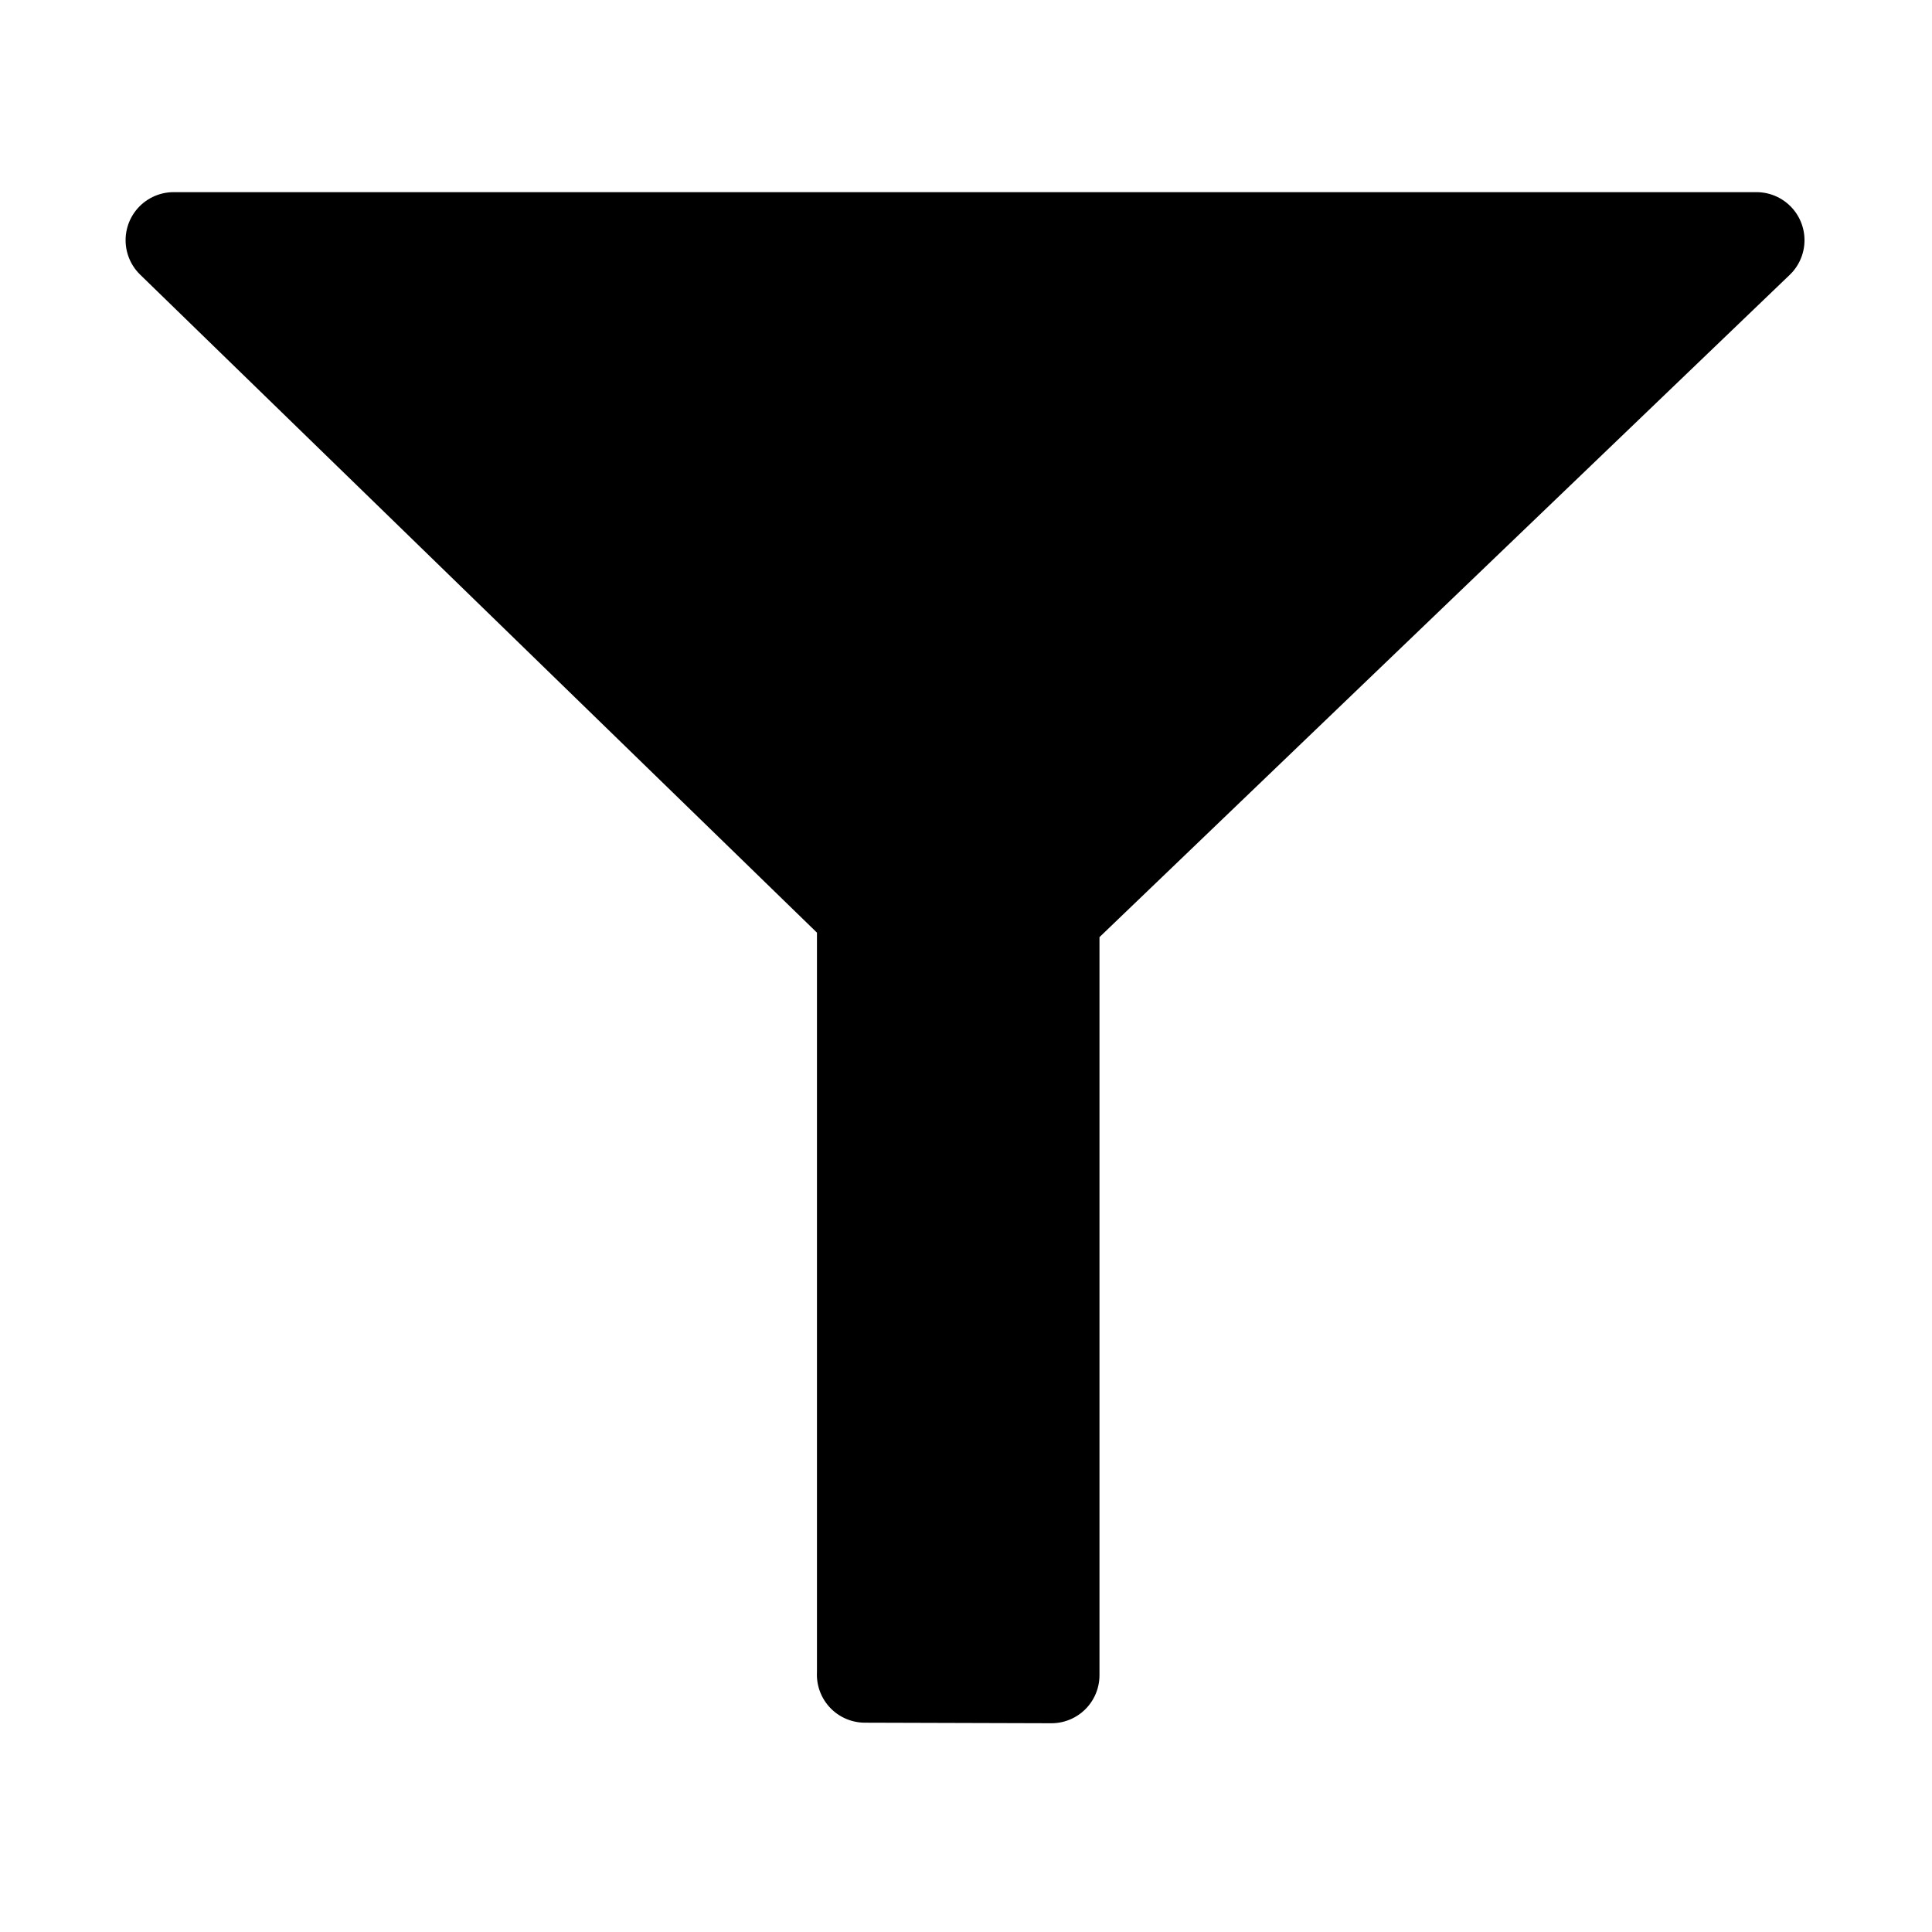 <?xml version="1.0" encoding="UTF-8" standalone="no"?>
<!-- Generator: Adobe Illustrator 9.0, SVG Export Plug-In  -->

<svg
   xmlns:dc="http://purl.org/dc/elements/1.1/"
   xmlns:cc="http://creativecommons.org/ns#"
   xmlns:rdf="http://www.w3.org/1999/02/22-rdf-syntax-ns#"
   xmlns:svg="http://www.w3.org/2000/svg"
   xmlns="http://www.w3.org/2000/svg"
   xmlns:sodipodi="http://sodipodi.sourceforge.net/DTD/sodipodi-0.dtd"
   xmlns:inkscape="http://www.inkscape.org/namespaces/inkscape"
   height="48"
   id="svg3467"
   inkscape:version="0.48.3.1 r9886"
   sodipodi:docname="gmb-filter.svg"
   sodipodi:version="0.32"
   space="preserve"
   viewBox="0 0 38.4 38.4"
   width="48"
   version="1.1">
  <defs
     id="defs3477">
    <inkscape:perspective
       sodipodi:type="inkscape:persp3d"
       inkscape:vp_x="0 : 283.11768 : 1"
       inkscape:vp_y="0 : 1000 : 0"
       inkscape:vp_z="614.04724 : 283.11768 : 1"
       inkscape:persp3d-origin="307.02362 : 188.74512 : 1"
       id="perspective11" />
    <inkscape:perspective
       id="perspective2832"
       inkscape:persp3d-origin="0.5 : 0.33333333 : 1"
       inkscape:vp_z="1 : 0.5 : 1"
       inkscape:vp_y="0 : 1000 : 0"
       inkscape:vp_x="0 : 0.5 : 1"
       sodipodi:type="inkscape:persp3d" />
    <inkscape:perspective
       id="perspective2985"
       inkscape:persp3d-origin="0.5 : 0.33333333 : 1"
       inkscape:vp_z="1 : 0.5 : 1"
       inkscape:vp_y="0 : 1000 : 0"
       inkscape:vp_x="0 : 0.5 : 1"
       sodipodi:type="inkscape:persp3d" />
    <inkscape:perspective
       id="perspective2828"
       inkscape:persp3d-origin="0.5 : 0.33333333 : 1"
       inkscape:vp_z="1 : 0.5 : 1"
       inkscape:vp_y="0 : 1000 : 0"
       inkscape:vp_x="0 : 0.5 : 1"
       sodipodi:type="inkscape:persp3d" />
    <inkscape:perspective
       id="perspective2983"
       inkscape:persp3d-origin="0.5 : 0.33333333 : 1"
       inkscape:vp_z="1 : 0.5 : 1"
       inkscape:vp_y="0 : 1000 : 0"
       inkscape:vp_x="0 : 0.5 : 1"
       sodipodi:type="inkscape:persp3d" />
    <inkscape:perspective
       id="perspective3697"
       inkscape:persp3d-origin="0.5 : 0.33333333 : 1"
       inkscape:vp_z="1 : 0.5 : 1"
       inkscape:vp_y="0 : 1000 : 0"
       inkscape:vp_x="0 : 0.5 : 1"
       sodipodi:type="inkscape:persp3d" />
  </defs>
  <sodipodi:namedview
     bordercolor="#666666"
     borderopacity="1.0"
     id="base"
     inkscape:current-layer="g3816"
     inkscape:cx="-10.889371"
     inkscape:cy="27.573853"
     inkscape:pageopacity="0.0"
     inkscape:pageshadow="2"
     inkscape:window-height="754"
     inkscape:window-width="1280"
     inkscape:window-x="0"
     inkscape:window-y="25"
     inkscape:zoom="6.8533375"
     pagecolor="#ffffff"
     showgrid="false"
     inkscape:window-maximized="1" />
  <g
     id="Vrstva_x0020_1"
     style="fill:#000000;fill-opacity:1;fill-rule:nonzero;stroke:#000000;stroke-miterlimit:4"
     transform="translate(0,-414.588)">
    <g
       id="g3820"
       transform="matrix(1.378,0,0,1.378,-50.74,-174.917)">
      <g
         id="g3816"
         style="fill:#000000;fill-opacity:1"
         transform="translate(27.608,-2.033)">
        <path
           d="m 21.69,453.985 0,-10.995 -9.972,-9.695 22.83,0 -10.169,9.757 0,10.941 -2.69,-0.008 z"
           id="path685"
           inkscape:connector-curvature="0"
           style="fill:#000000;fill-opacity:1;stroke:#000000;stroke-width:1.386;stroke-linecap:round;stroke-linejoin:round" />
      </g>
    </g>
  </g>
</svg>
